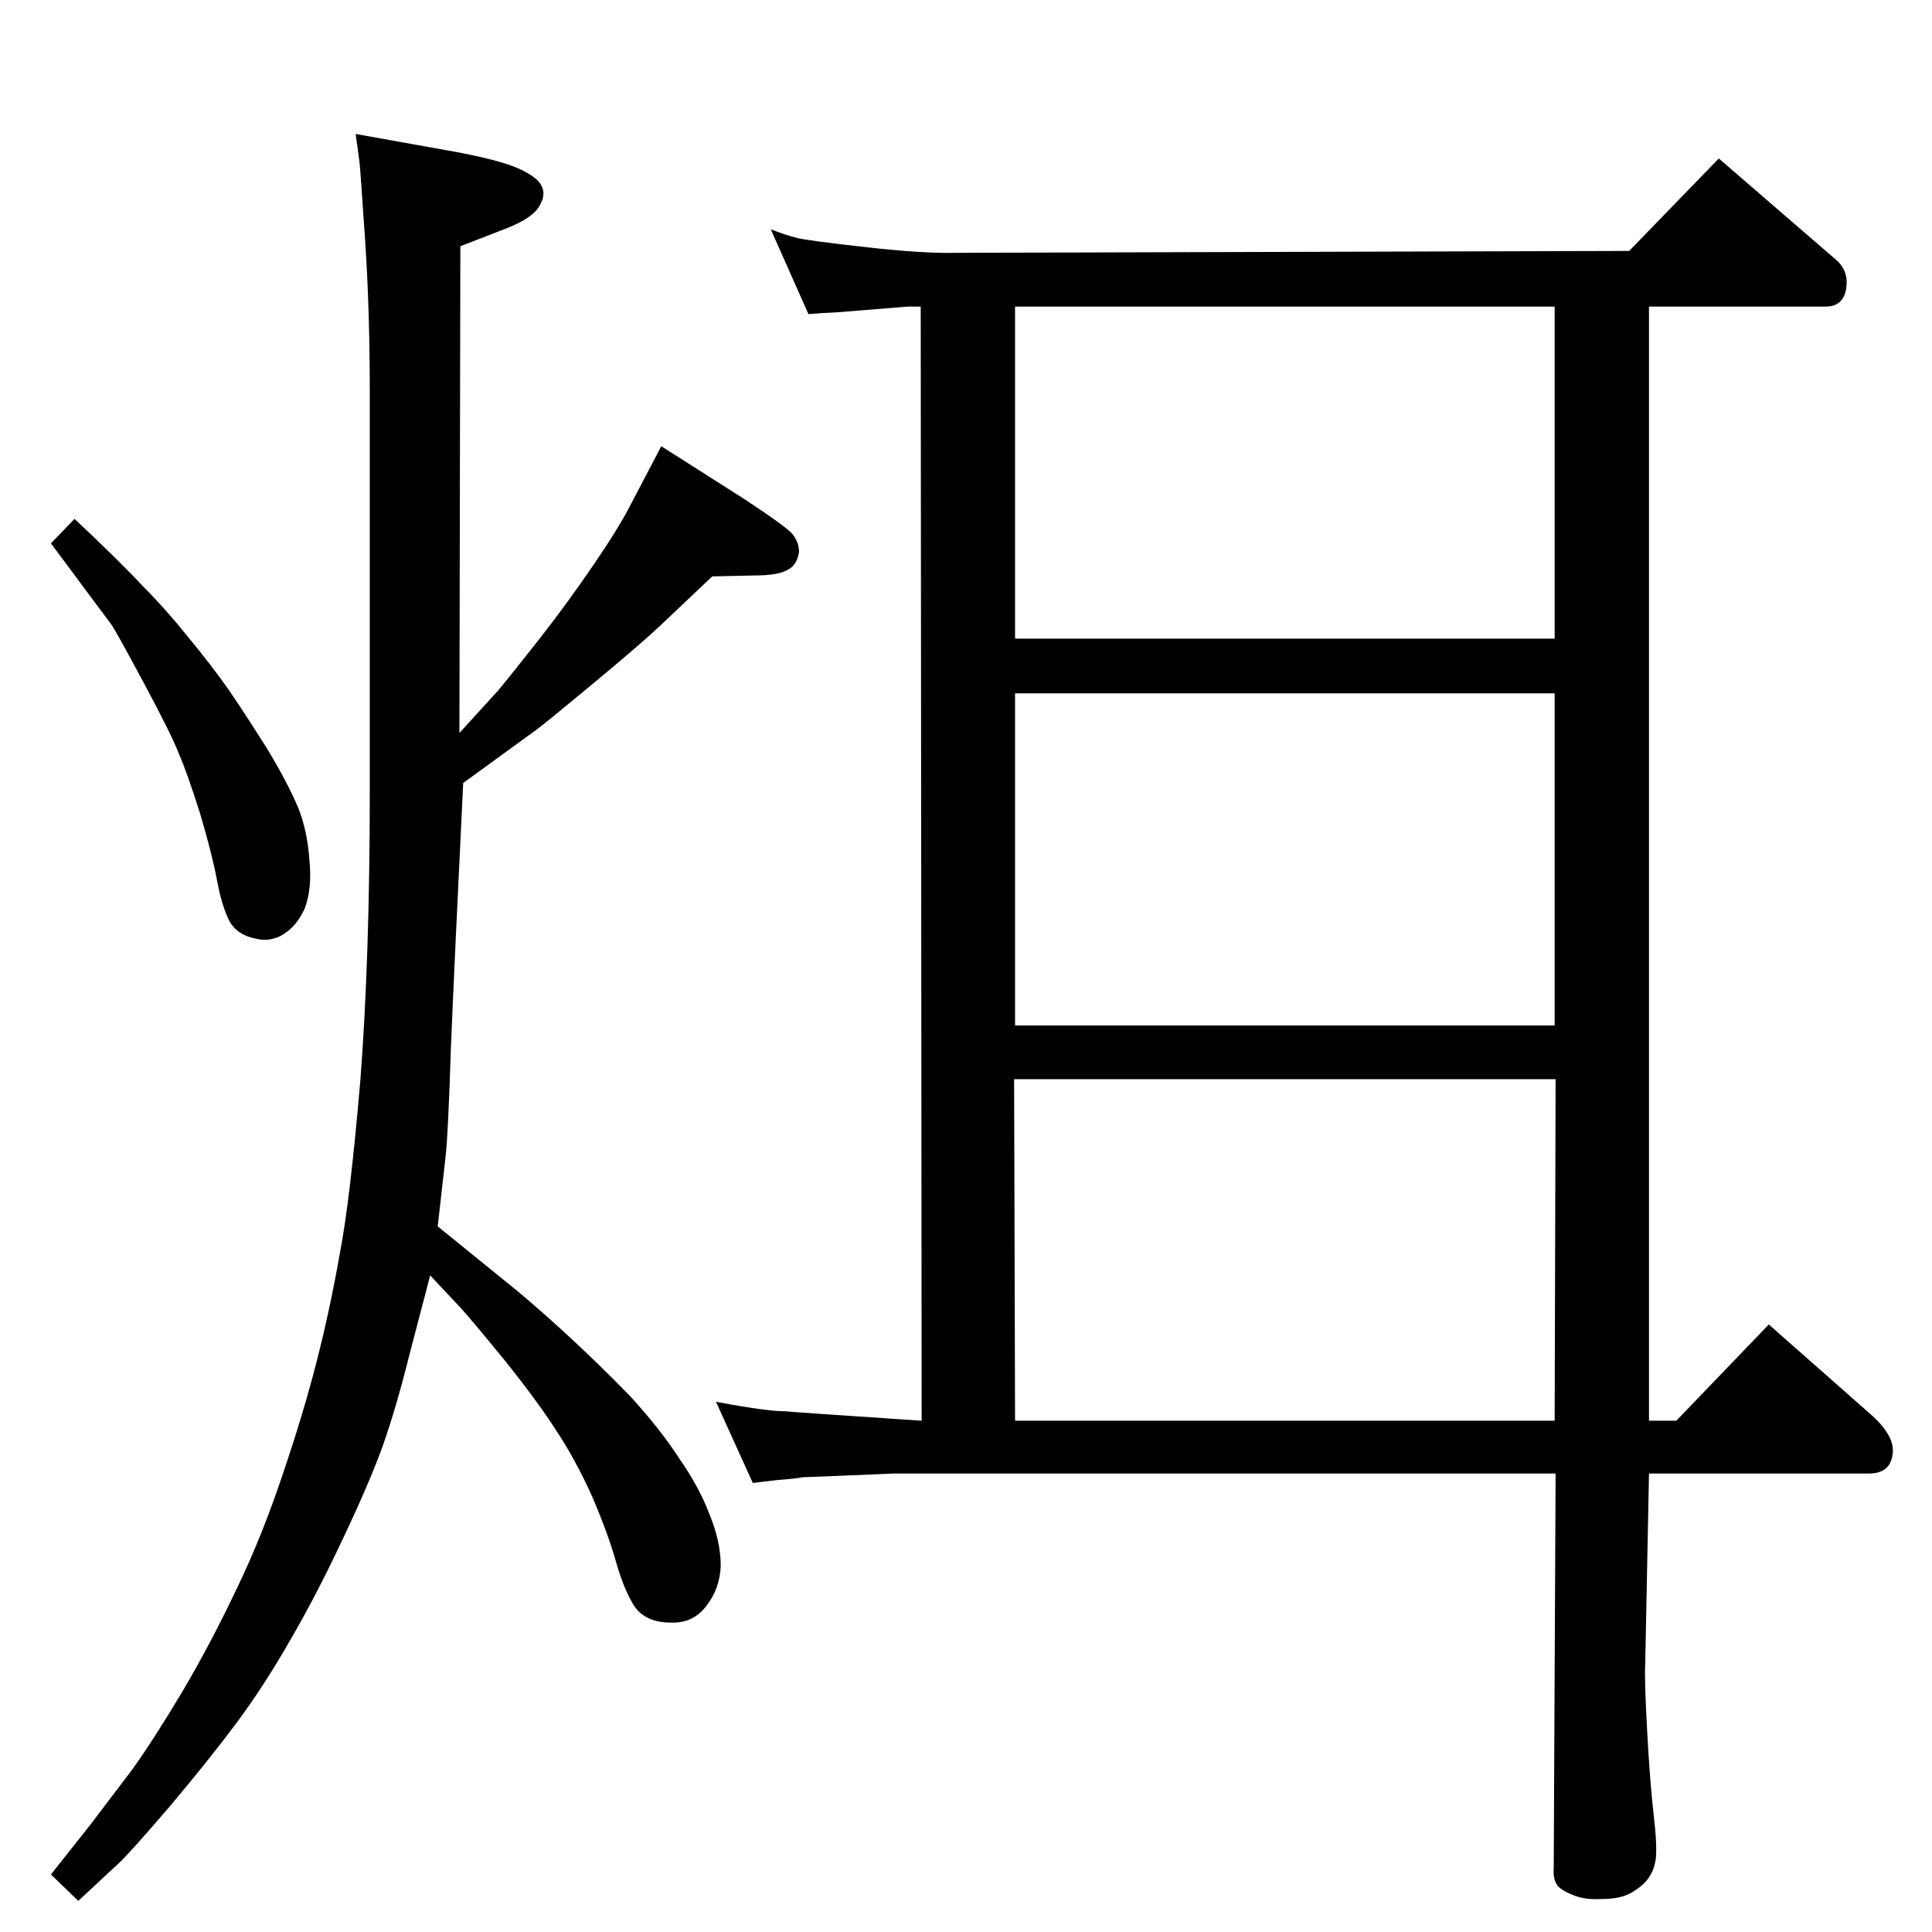 <?xml version="1.0" standalone="no"?>
<!DOCTYPE svg PUBLIC "-//W3C//DTD SVG 1.1//EN" "http://www.w3.org/Graphics/SVG/1.1/DTD/svg11.dtd" >
<svg xmlns="http://www.w3.org/2000/svg" xmlns:xlink="http://www.w3.org/1999/xlink" version="1.1" viewBox="0 0 2048 2048">
  <g transform="matrix(1 0 0 -1 0 2048)">
   <path fill="currentColor"
d="M1727 1782l95 98l125 -108q13 -12 10 -30q-3 -19 -22 -19h-187v-1181h29l98 102l110 -97q25 -23 21 -42q-3 -19 -25 -19h-233l-4 -202q-1 -15 2 -70q3 -56 7 -90t2 -48q-2 -11 -7 -18q-5 -8 -18 -16q-12 -7 -31 -7q-17 -1 -28.5 3t-18.5 10q-6 7 -5 19l2 419h-702l-71 -3
q-24 -1 -26 -1q-2 -1 -27 -3l-25 -3l-39 86q27 -5 45 -7.5t28 -2.5q10 -1 115 -8l30 -2l-1 1181h-14l-74 -6l-18 -1l-13 -1l-40 90q15 -6 27 -9q11 -3 74 -10q62 -7 97 -6zM1076 542h572l1 362h-574zM1076 961h572v352h-572v-352zM1076 1371h572v352h-572v-352zM79 1498
q50 -47 73 -72q24 -24 48 -54q24 -29 43 -56q19 -28 41 -63q21 -35 32 -61q10 -25 12 -56q3 -30 -5 -51q-8 -18 -22 -27t-30 -5q-20 4 -28 19q-8 16 -13 43t-18 71q-14 44 -22 62q-7 19 -37 75t-35 63l-64 86zM755 1437l-56 -53q-19 -18 -72 -62t-59 -48l-77 -56
q-9 -184 -13 -280q-3 -95 -6 -119l-8 -71l69 -56q29 -23 65 -56q37 -34 70 -68q32 -35 52 -66q21 -30 32 -59q12 -29 12 -55q-1 -24 -15 -42q-14 -19 -38 -18q-27 0 -39 18q-11 18 -19 46.5t-25 68.5q-18 40 -38 70q-19 30 -55 75q-36 44 -47 56l-32 34l-23 -88
q-13 -52 -27 -92q-14 -39 -42 -98q-27 -58 -56 -108q-28 -49 -57 -88t-72 -90q-43 -50 -53 -59l-43 -40l-29 28l42 53l44 58q23 32 54 84q30 51 57 108q27 56 49 122q22 65 36 120t24 112q11 56 22 185q10 129 10 307v422q0 88 -5 162q-5 75 -6 83l-4 29l106 -19
q48 -9 67.5 -18t23.5 -18q5 -9 -2 -21q-7 -13 -35 -24l-49 -19l-1 -516l41 45q15 18 44 55t57 78t40 65l32 61l88 -56q44 -29 51 -37q7 -9 7 -19q-2 -14 -12 -19q-10 -6 -35 -6z" />
  </g>

</svg>
